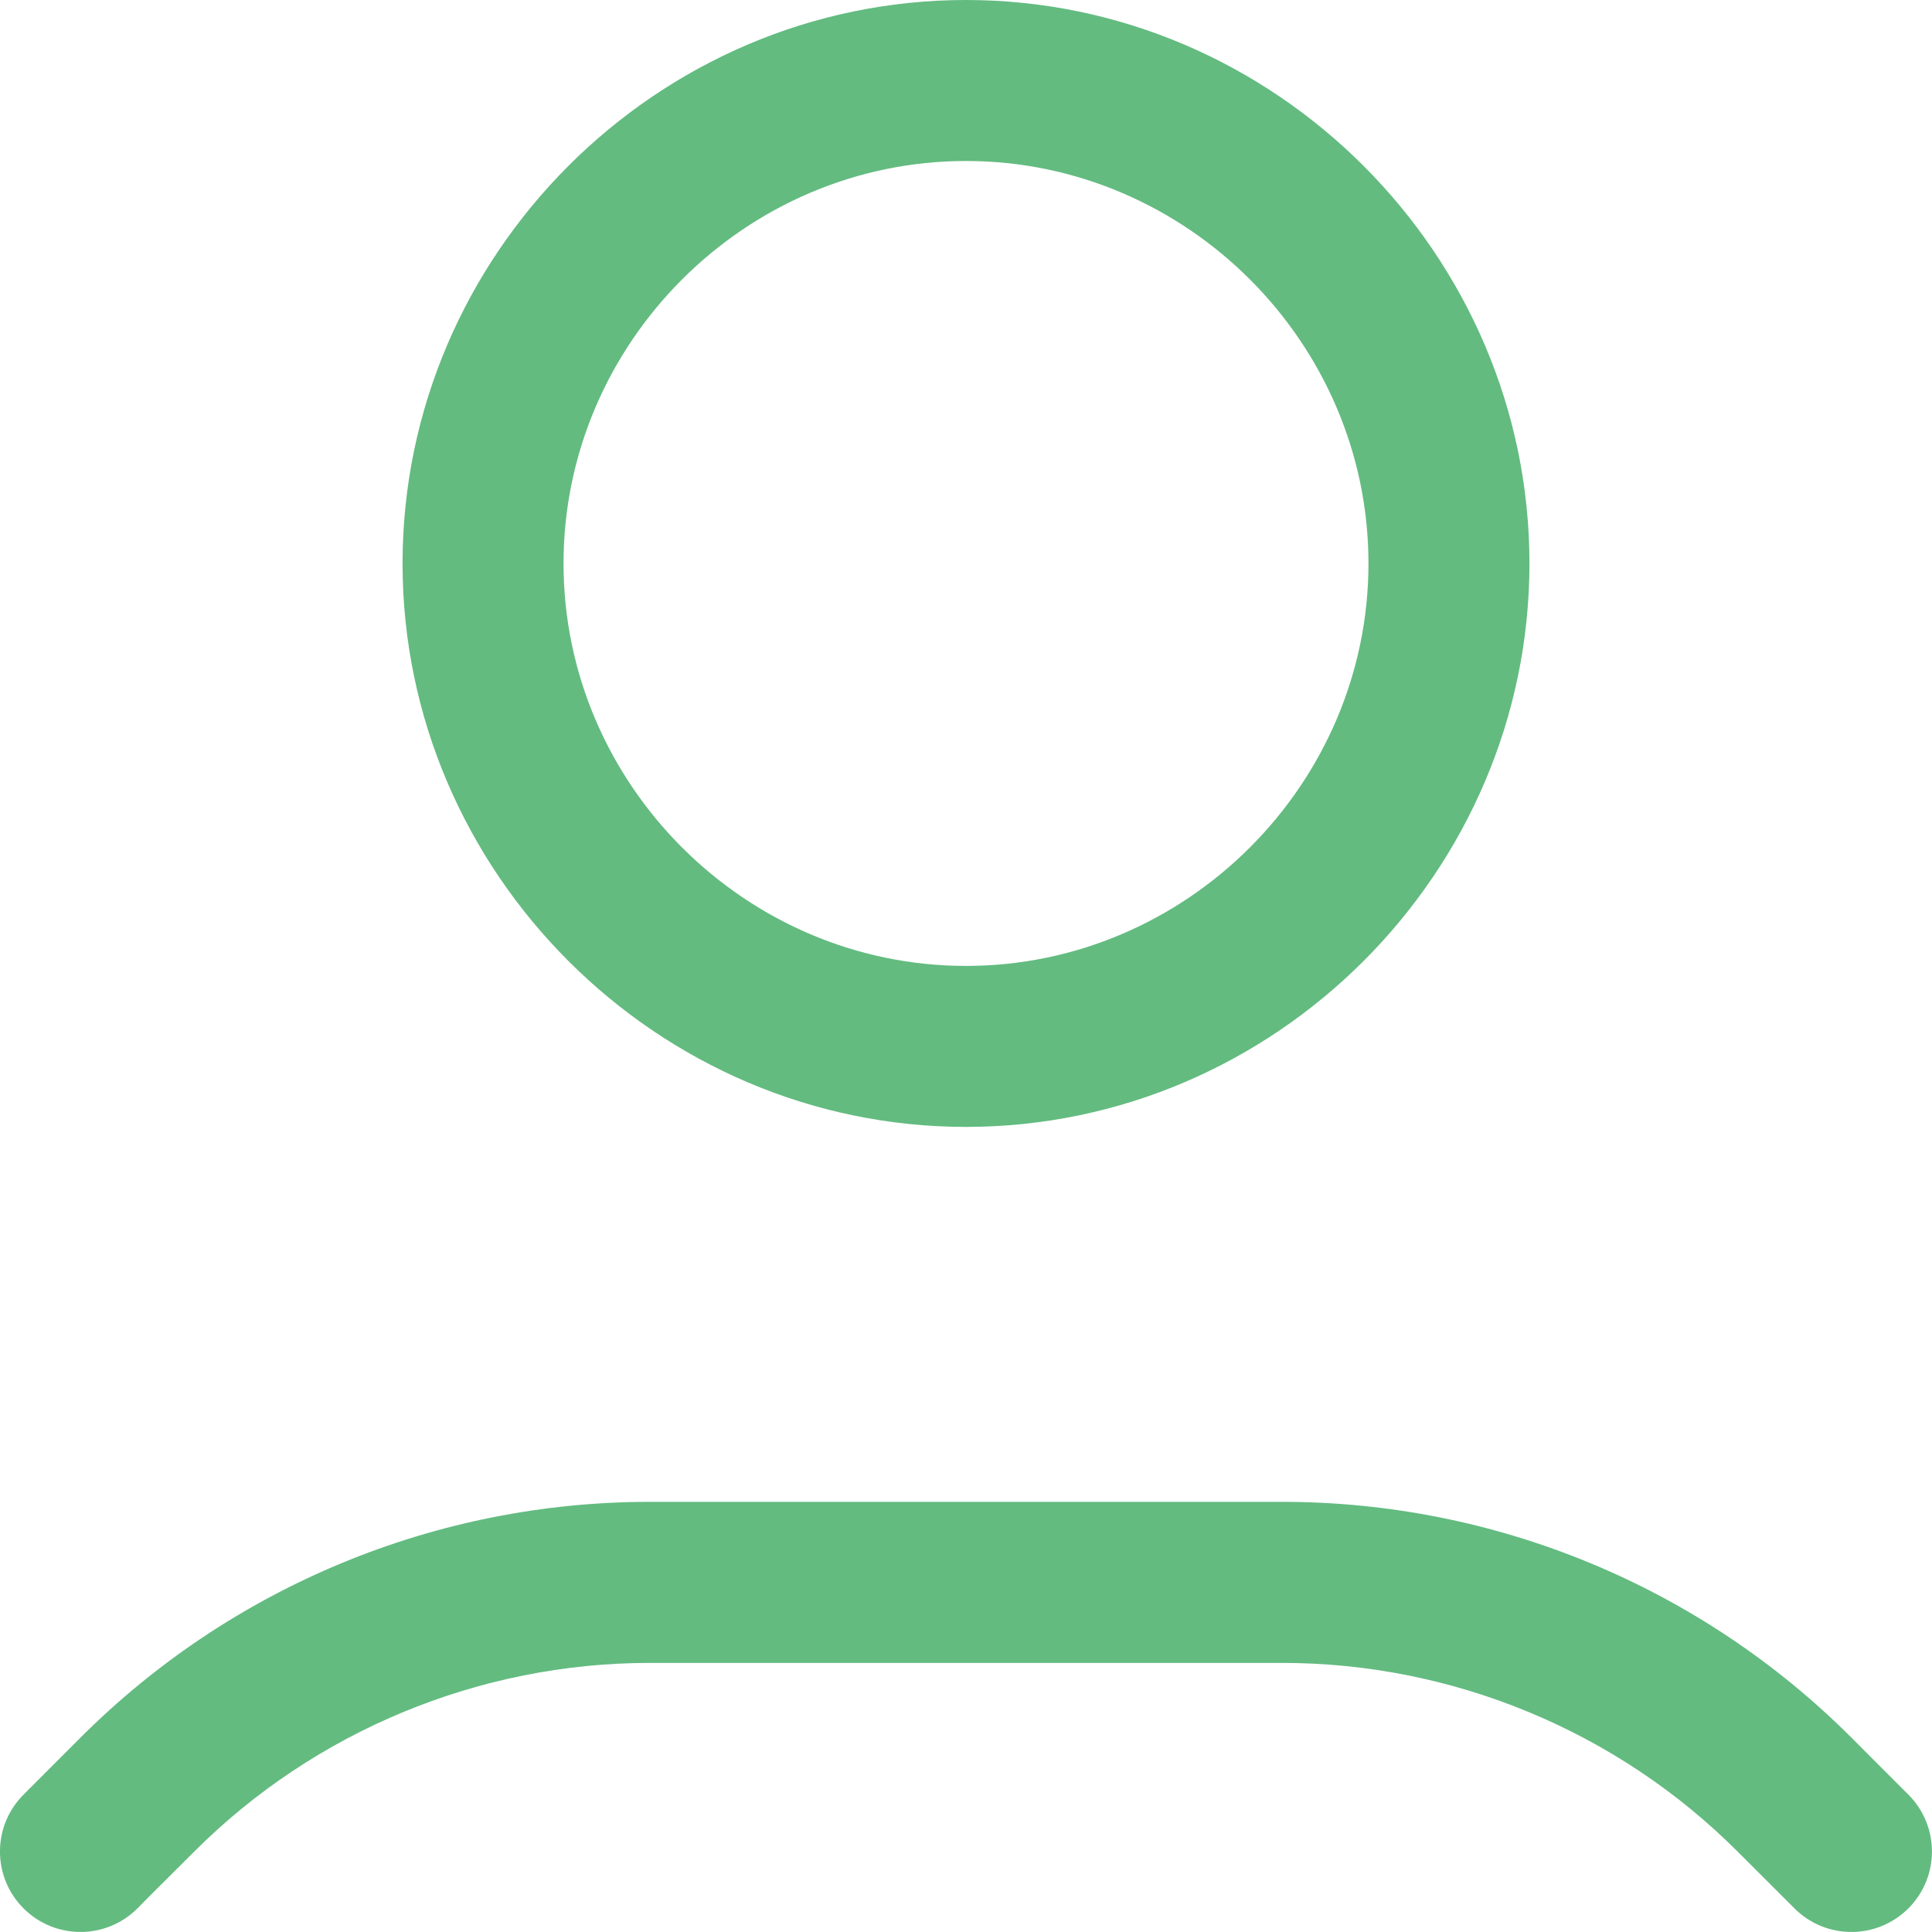 <svg xmlns="http://www.w3.org/2000/svg" width="24.002" height="24.001" viewBox="0 0 24.002 24.001">
  <path fill-rule="evenodd" clip-rule="evenodd" fill="#63bb80" d="M1 21.587c1.876-1.875 4.418-2.929 7.071-2.929h7.859c2.652 0 5.195 1.053 7.071 2.929l.707.708c.391.39.391 1.024 0 1.414s-1.024.39-1.414 0l-.708-.707c-1.496-1.497-3.54-2.343-5.656-2.343H8.071c-2.116 0-4.161.847-5.657 2.343-.707.707-.483.478-.707.707-.391.39-1.024.39-1.414 0-.391-.39-.391-1.024 0-1.414.758-.759 0-.001.707-.708zM5.001 7c0 3.838 3.162 7 7 7s7-3.162 7-7c0-3.837-3.162-7-7-7s-7 3.162-7 7zm7-5c2.741 0 5 2.259 5 5s-2.26 5-5 5c-2.741 0-5-2.258-5-5 0-2.741 2.259-5 5-5z"/>
</svg>
